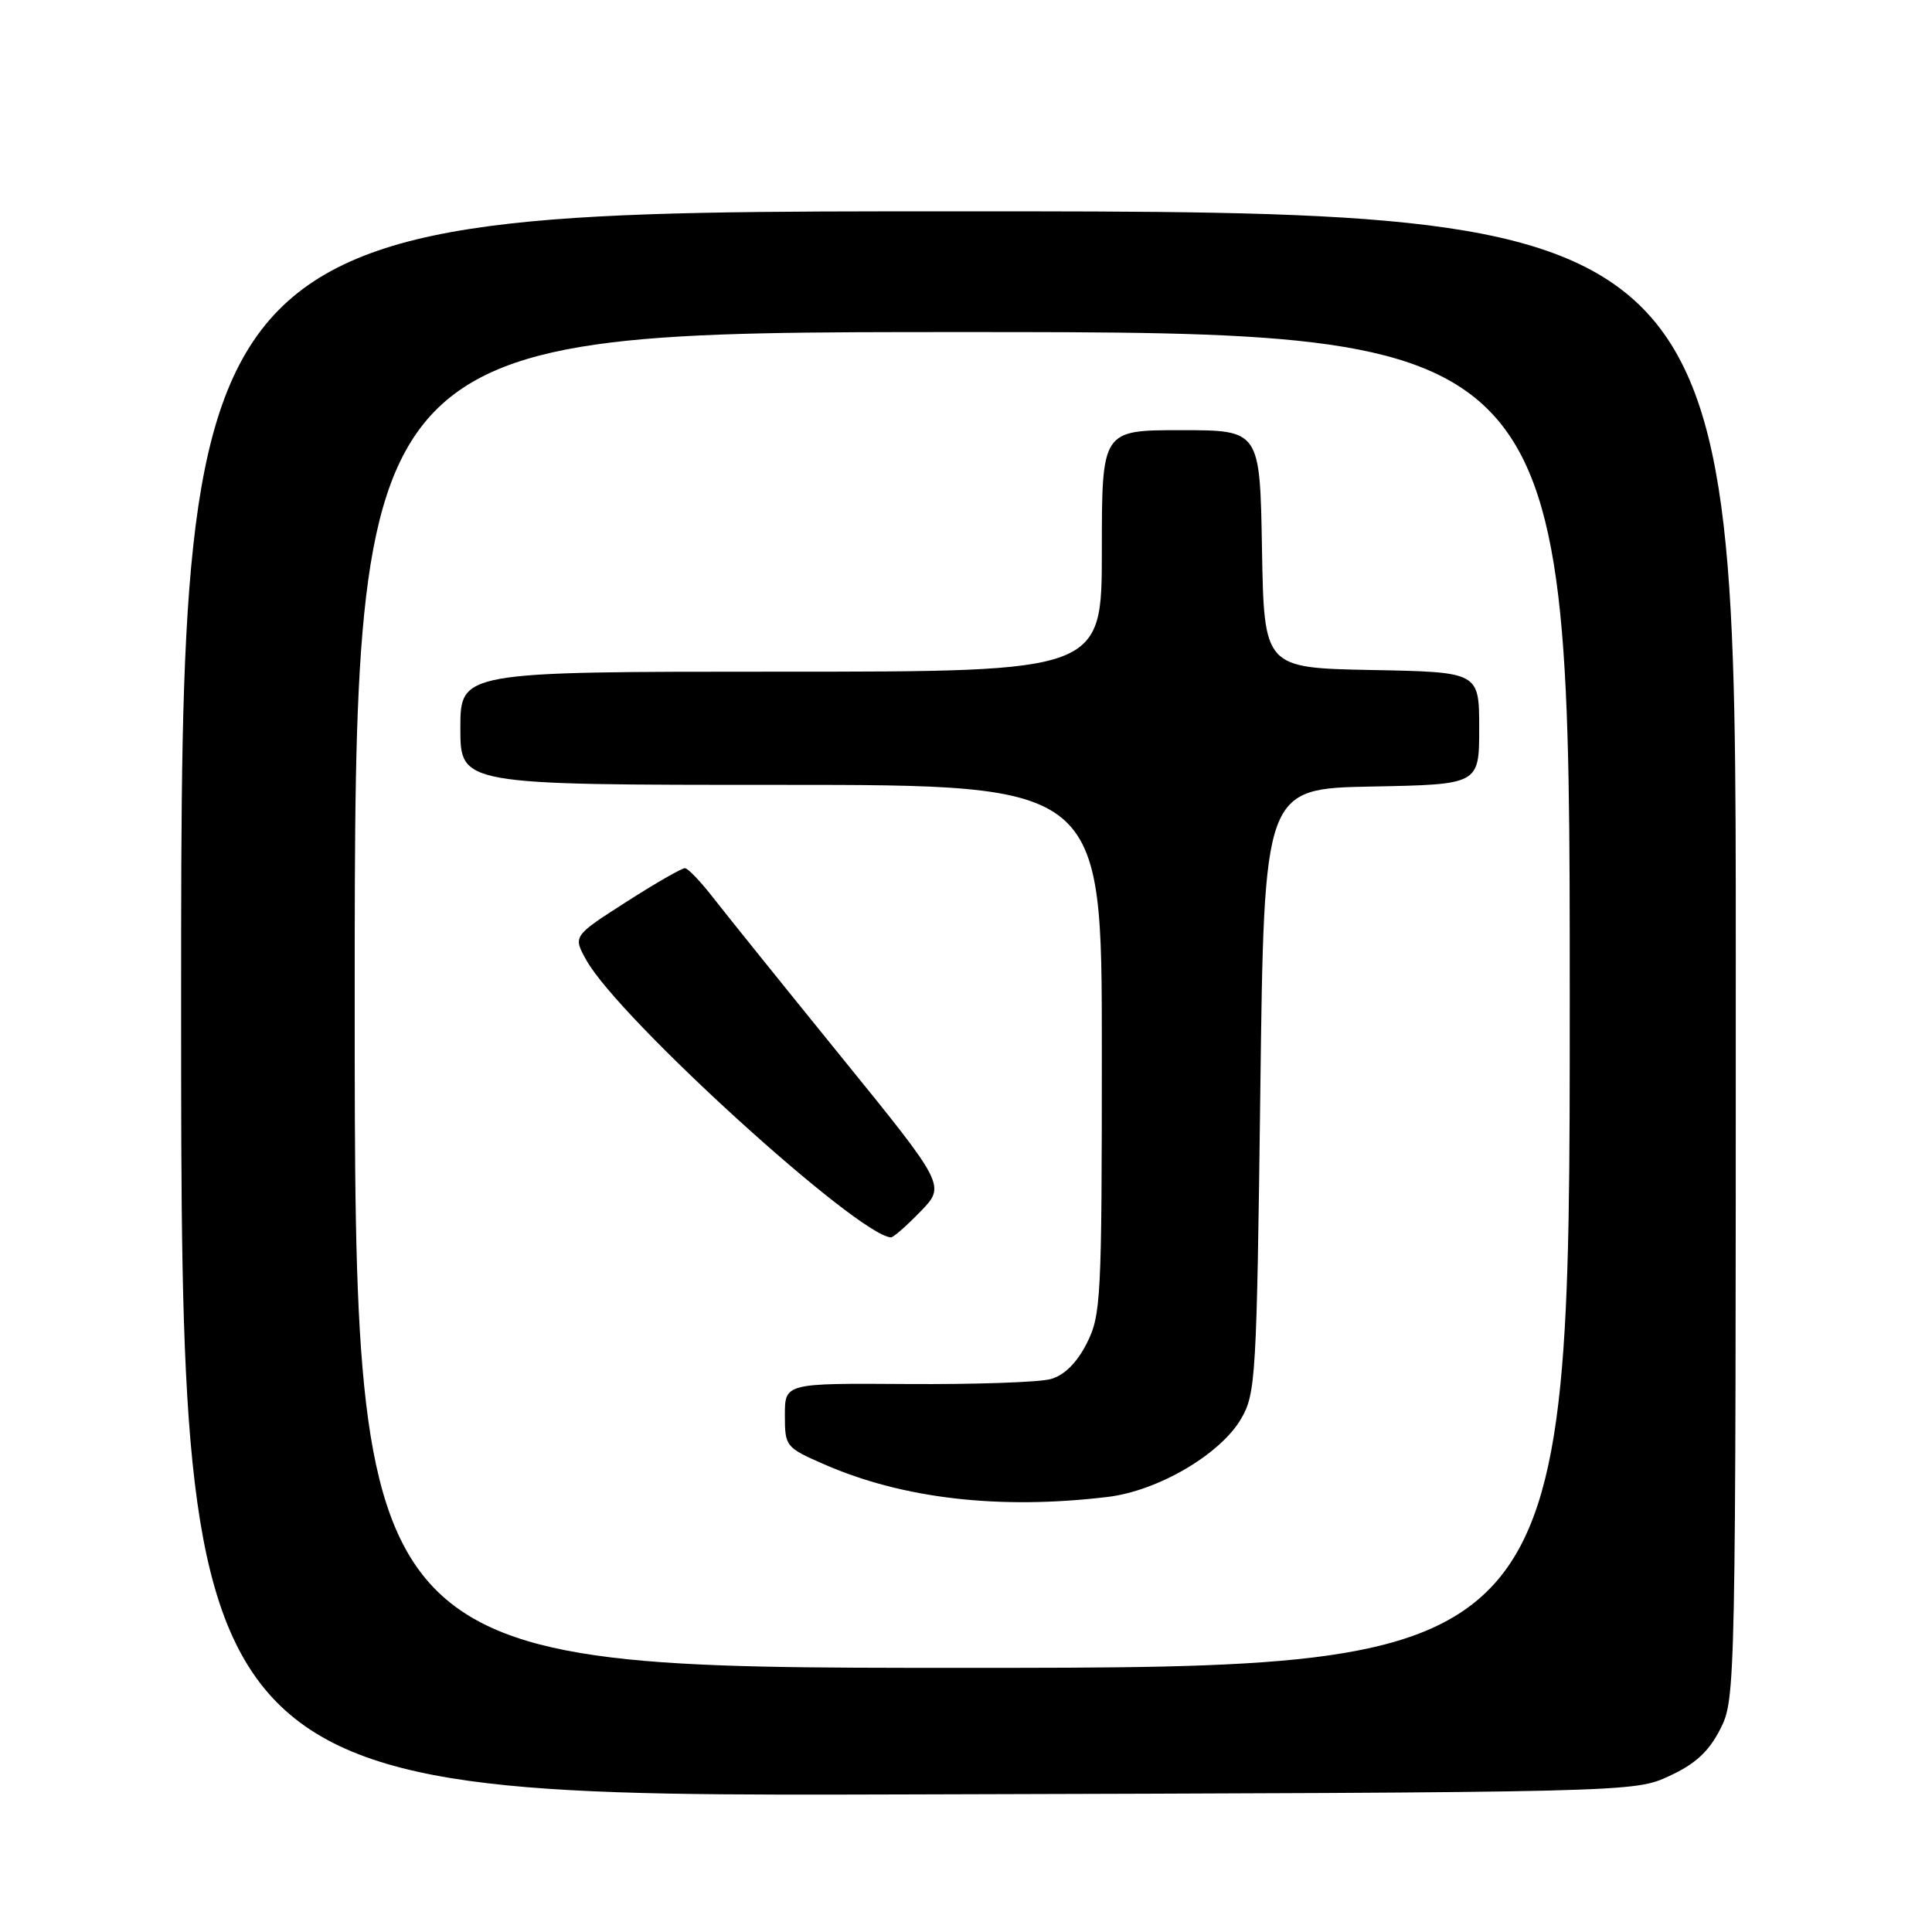 <?xml version="1.0" encoding="UTF-8" standalone="no"?>
<!DOCTYPE svg PUBLIC "-//W3C//DTD SVG 1.1//EN" "http://www.w3.org/Graphics/SVG/1.1/DTD/svg11.dtd" >
<svg xmlns="http://www.w3.org/2000/svg" xmlns:xlink="http://www.w3.org/1999/xlink" version="1.1" viewBox="0 0 256 256">
 <g >
 <path fill="currentColor"
d=" M 221.19 235.33 C 224.64 233.74 226.42 232.10 227.94 229.12 C 229.98 225.12 230.00 224.11 230.00 126.54 C 230.00 28.00 230.00 28.00 127.00 28.00 C 24.00 28.00 24.00 28.00 24.00 133.02 C 24.00 238.05 24.00 238.05 120.25 237.77 C 216.50 237.50 216.50 237.50 221.19 235.33 Z  M 47.00 132.50 C 47.00 44.00 47.00 44.00 127.50 44.00 C 208.00 44.00 208.00 44.00 208.00 132.50 C 208.00 221.00 208.00 221.00 127.50 221.00 C 47.00 221.00 47.00 221.00 47.00 132.50 Z  M 146.78 198.35 C 153.44 197.55 161.70 192.71 164.45 188.00 C 166.40 184.67 166.52 182.50 167.00 144.50 C 167.50 104.50 167.50 104.50 181.75 104.22 C 196.00 103.95 196.00 103.95 196.00 96.50 C 196.00 89.05 196.00 89.05 181.75 88.78 C 167.50 88.50 167.50 88.50 167.22 72.75 C 166.95 57.00 166.95 57.00 156.47 57.00 C 146.00 57.00 146.00 57.00 146.00 73.00 C 146.00 89.00 146.00 89.00 103.50 89.00 C 61.00 89.00 61.00 89.00 61.00 96.50 C 61.00 104.00 61.00 104.00 103.50 104.00 C 146.00 104.00 146.00 104.00 146.00 139.04 C 146.00 172.18 145.89 174.29 143.99 178.02 C 142.68 180.60 141.02 182.23 139.24 182.73 C 137.73 183.16 129.19 183.45 120.25 183.39 C 104.00 183.28 104.00 183.28 104.00 187.52 C 104.00 191.67 104.10 191.80 109.25 194.05 C 119.68 198.60 132.47 200.07 146.78 198.35 Z  M 121.96 160.54 C 125.31 157.09 125.31 157.09 111.40 139.95 C 103.76 130.53 96.15 121.07 94.50 118.95 C 92.85 116.82 91.17 115.06 90.76 115.04 C 90.35 115.02 86.85 117.03 82.97 119.52 C 75.91 124.04 75.91 124.04 77.71 127.25 C 82.00 134.94 113.57 163.66 118.05 163.96 C 118.36 163.98 120.12 162.44 121.96 160.54 Z "/>
</g>
</svg>